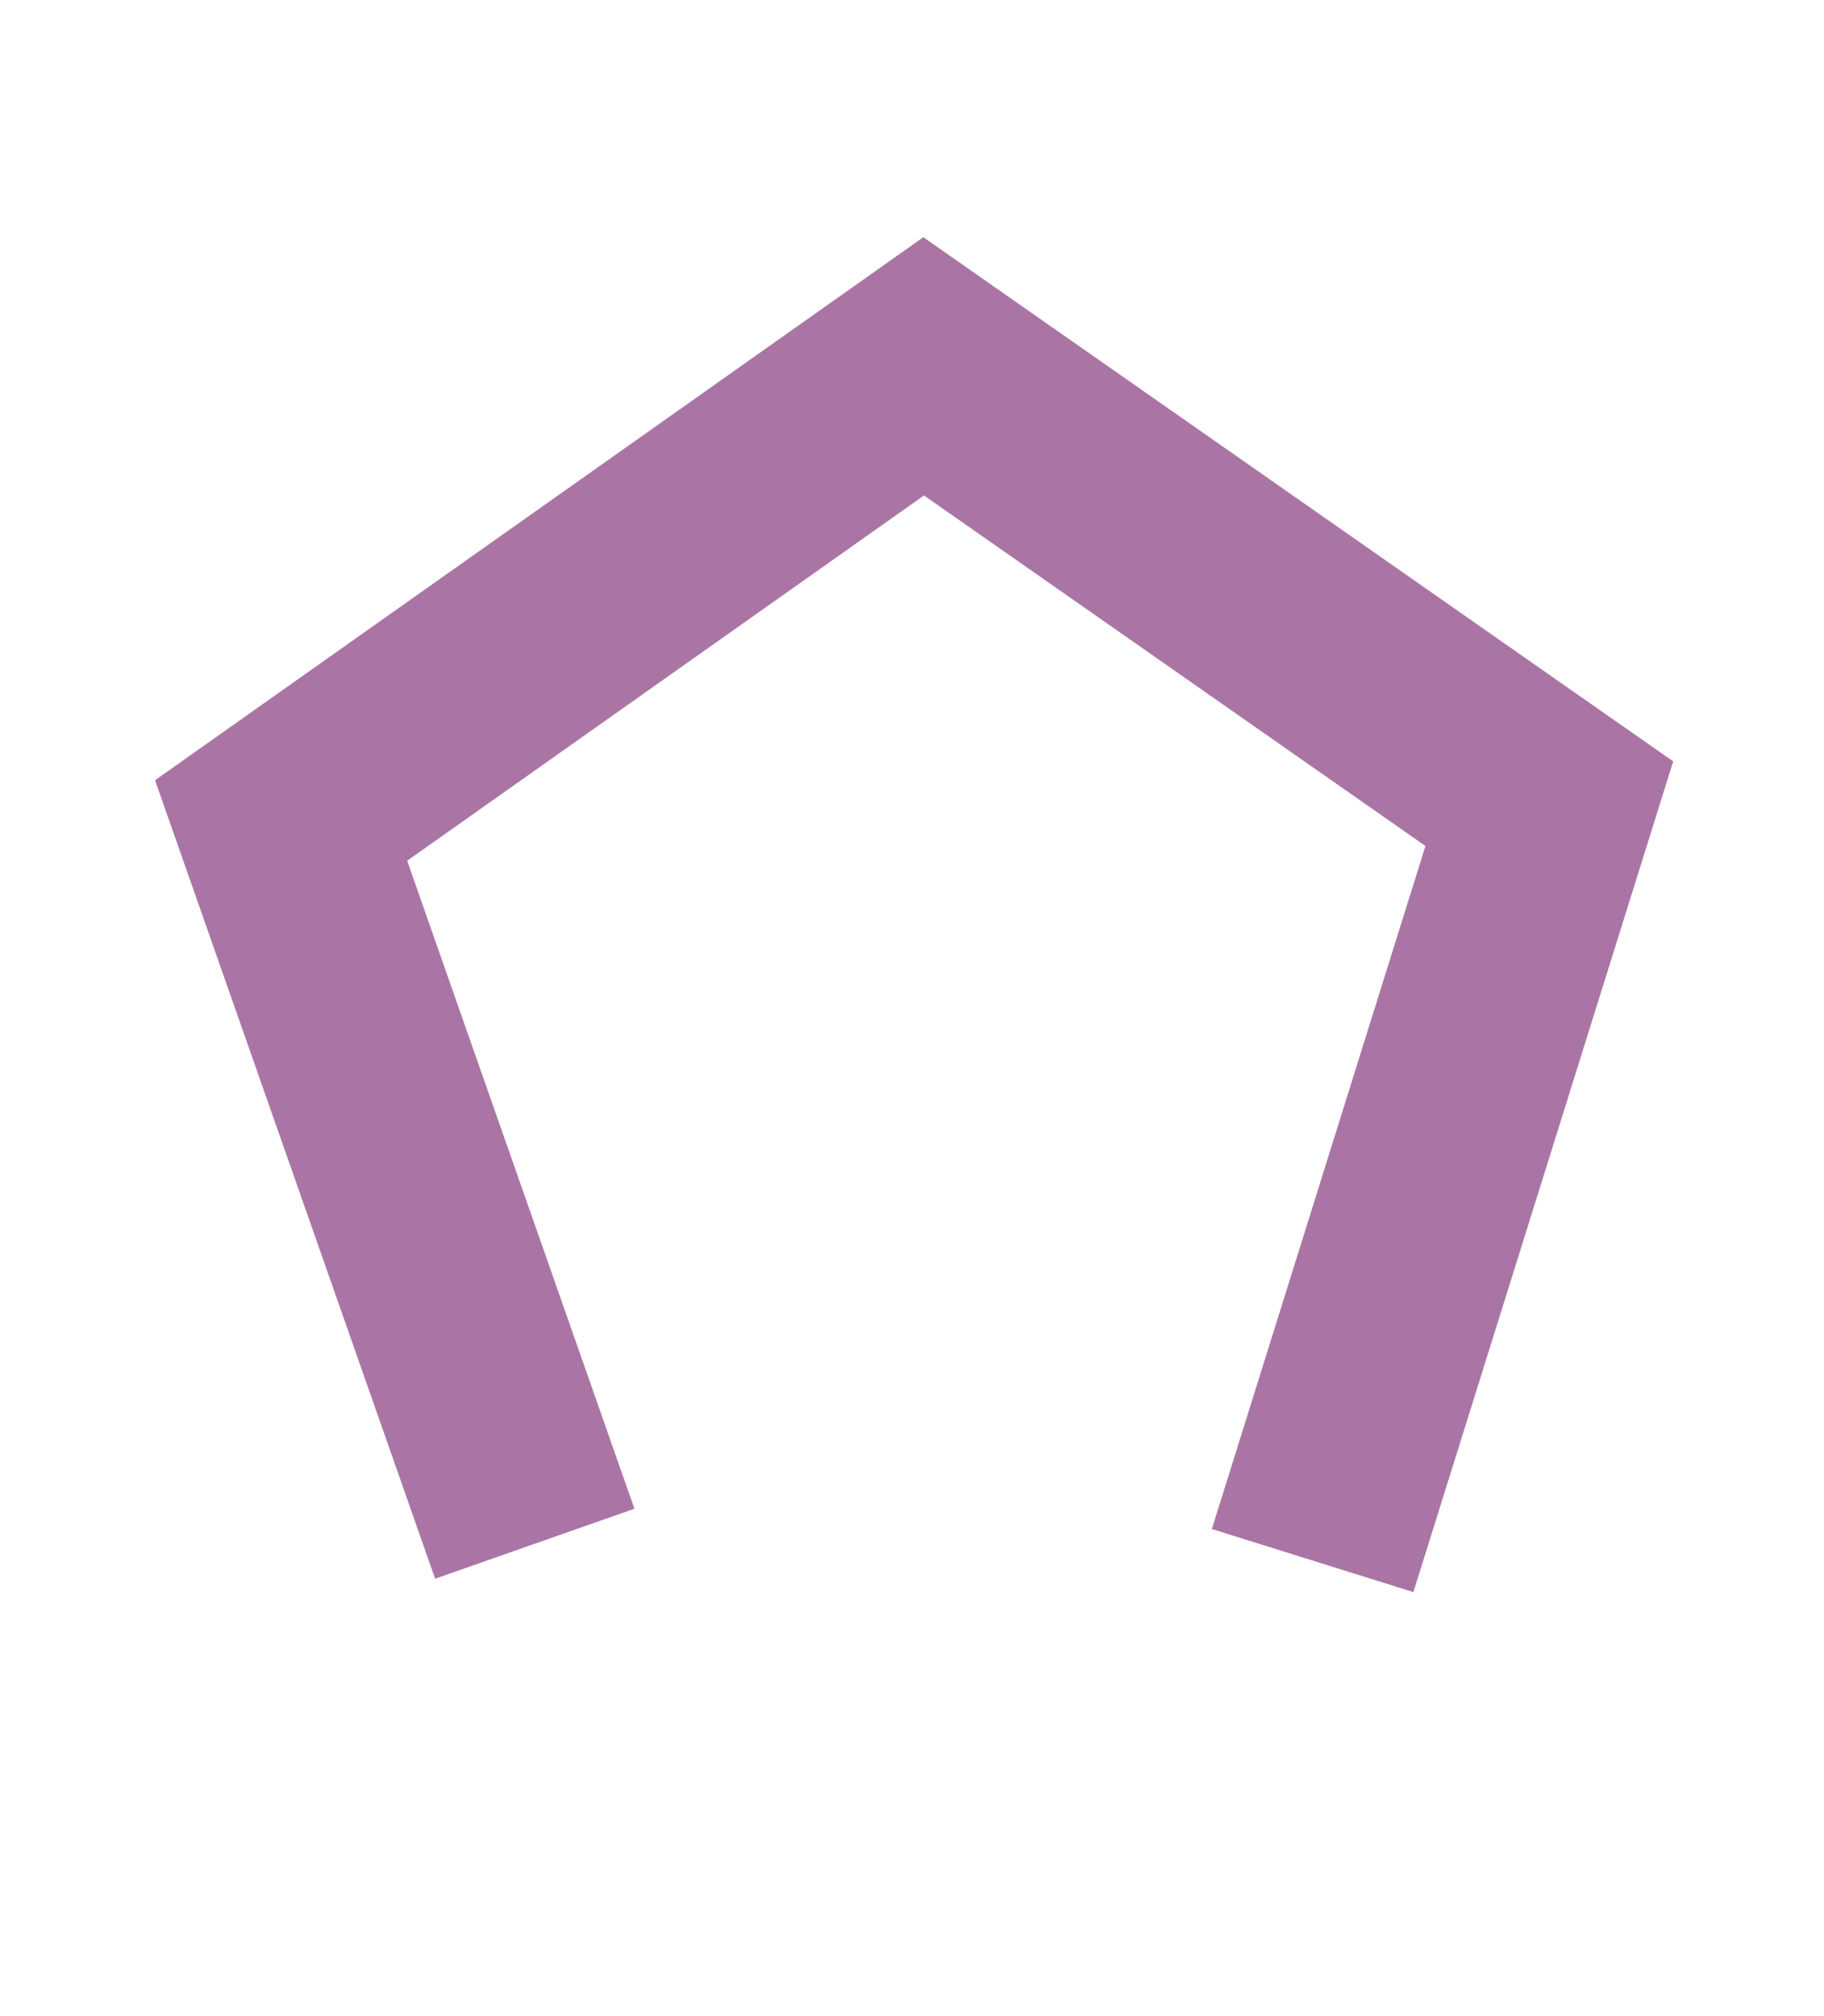 <?xml version="1.0" encoding="UTF-8"?>
<svg width="400px" height="442px" viewBox="0 0 400 442" version="1.1" xmlns="http://www.w3.org/2000/svg" xmlns:xlink="http://www.w3.org/1999/xlink">
    <title>MJ Picto</title>
    <g id="MJ-Picto" stroke="none" stroke-width="1" fill="none" fill-rule="evenodd">
        <rect fill="#FFFFFF" x="0" y="0" width="400" height="442"></rect>
        <polyline id="Fill-1" fill="#AA75A5" points="309.955 349 265.757 335.172 312.599 185.45 202.628 108.61 89.291 188.684 139.127 330.726 95.418 346.066 34 171.031 202.485 52 366.932 166.901 309.955 349"></polyline>
    </g>
</svg>